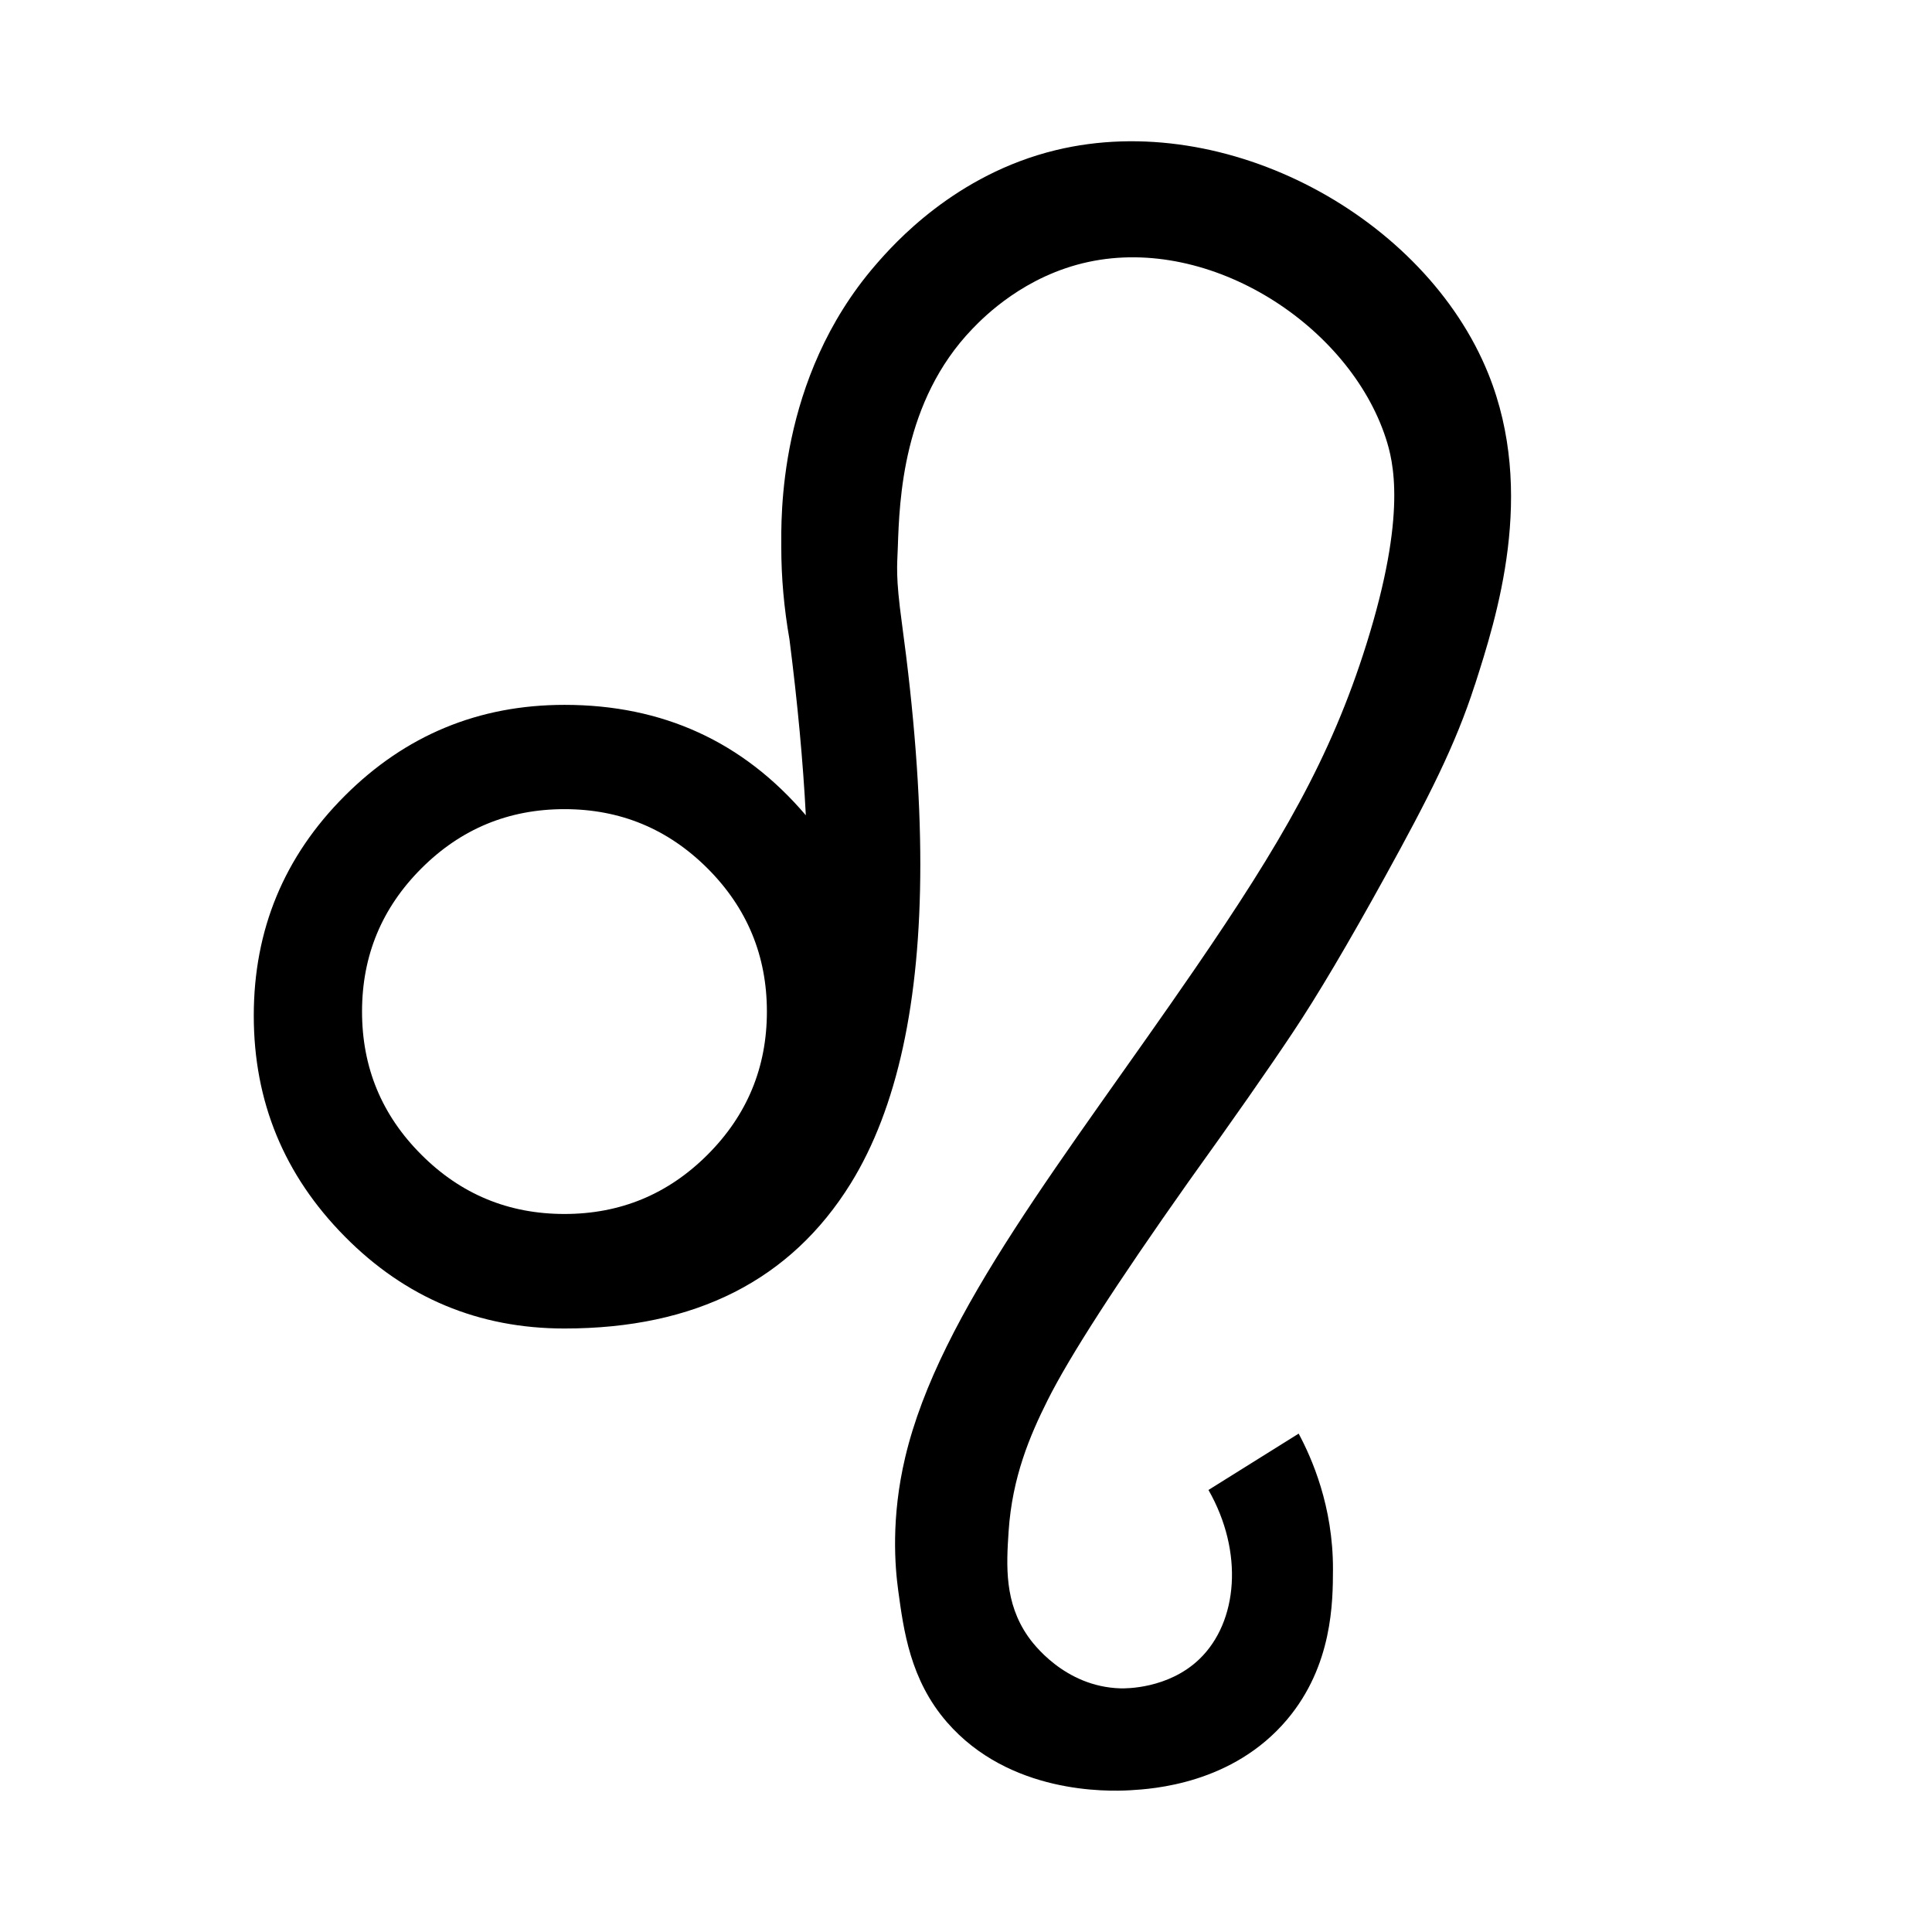 <?xml version="1.0" encoding="UTF-8"?><svg id="Capa_1" xmlns="http://www.w3.org/2000/svg" viewBox="0 0 540 540"><path d="M412.22,191.42c-5.4,16.82-13.05,31.77-25.15,53.72-10.29,18.67-18.86,33.15-25.72,43.43-6.85,10.29-16.57,24.2-29.15,41.72-20.2,28.58-33.34,48.96-39.43,61.15-4.93,9.87-9.85,21.42-10.86,36.58-.65,9.73-1.17,19.9,5.44,29.39,1.18,1.7,10.12,14.05,25.84,14.49,1.32.04,13.34.2,22.06-8.19,10.78-10.38,12.42-29.93,2.52-47.26,8.4-5.25,16.8-10.5,25.21-15.75,3.64,6.81,9.64,20.27,9.59,37.96-.03,9.02-.08,26.82-12.81,41.94-15.23,18.09-37.74,19.42-43.83,19.78-6.57.39-33.82,1.03-51.25-19.02-10.3-11.85-12.11-25.7-13.62-36.76-.91-6.67-2.07-20.3,1.94-37.25,9.59-40.59,44.9-83.96,80.93-136.48,23.98-34.96,38.02-59.02,48-90.87,11.42-36.43,7.47-51.18,5.4-57.55-10.24-31.37-48.76-56.64-83.15-49.23-17.76,3.83-29.04,15.2-32.41,18.71-19.46,20.21-20.38,47.74-20.83,61.08-.17,5.15-.67,7.87,1.14,21.15,3.43,25.15,5.15,47.63,5.15,67.44,0,38.48-6.49,68.2-19.43,89.15-16.77,27.06-43.43,40.57-80.01,40.57-24,0-44.49-8.57-61.43-25.72-16.96-17.15-25.43-37.72-25.43-61.72,0-24,8.47-44.48,25.43-61.44,16.95-16.95,37.43-25.43,61.43-25.43,27.43,0,49.91,10.28,67.44,30.86-.77-14.86-2.29-31.24-4.57-49.15-1.53-8.76-2.29-17.33-2.29-25.72,0-7.77-1.17-47.06,26.29-78.87,5.21-6.04,22.31-25.34,50.42-32.16,47.85-11.61,103.28,18.82,120.9,62.48,13.46,33.35,2.31,68.09-3.74,86.96ZM157.77,339.31c15.62,0,28.95-5.52,40-16.57,11.04-11.04,16.58-24.38,16.58-40,0-15.62-5.53-28.95-16.58-40.01-11.06-11.04-24.38-16.57-40-16.57-15.63,0-28.96,5.53-40,16.57-11.06,11.06-16.58,24.39-16.58,40.01,0,15.63,5.52,28.96,16.58,40,11.04,11.06,24.38,16.57,40,16.57Z"/></svg>